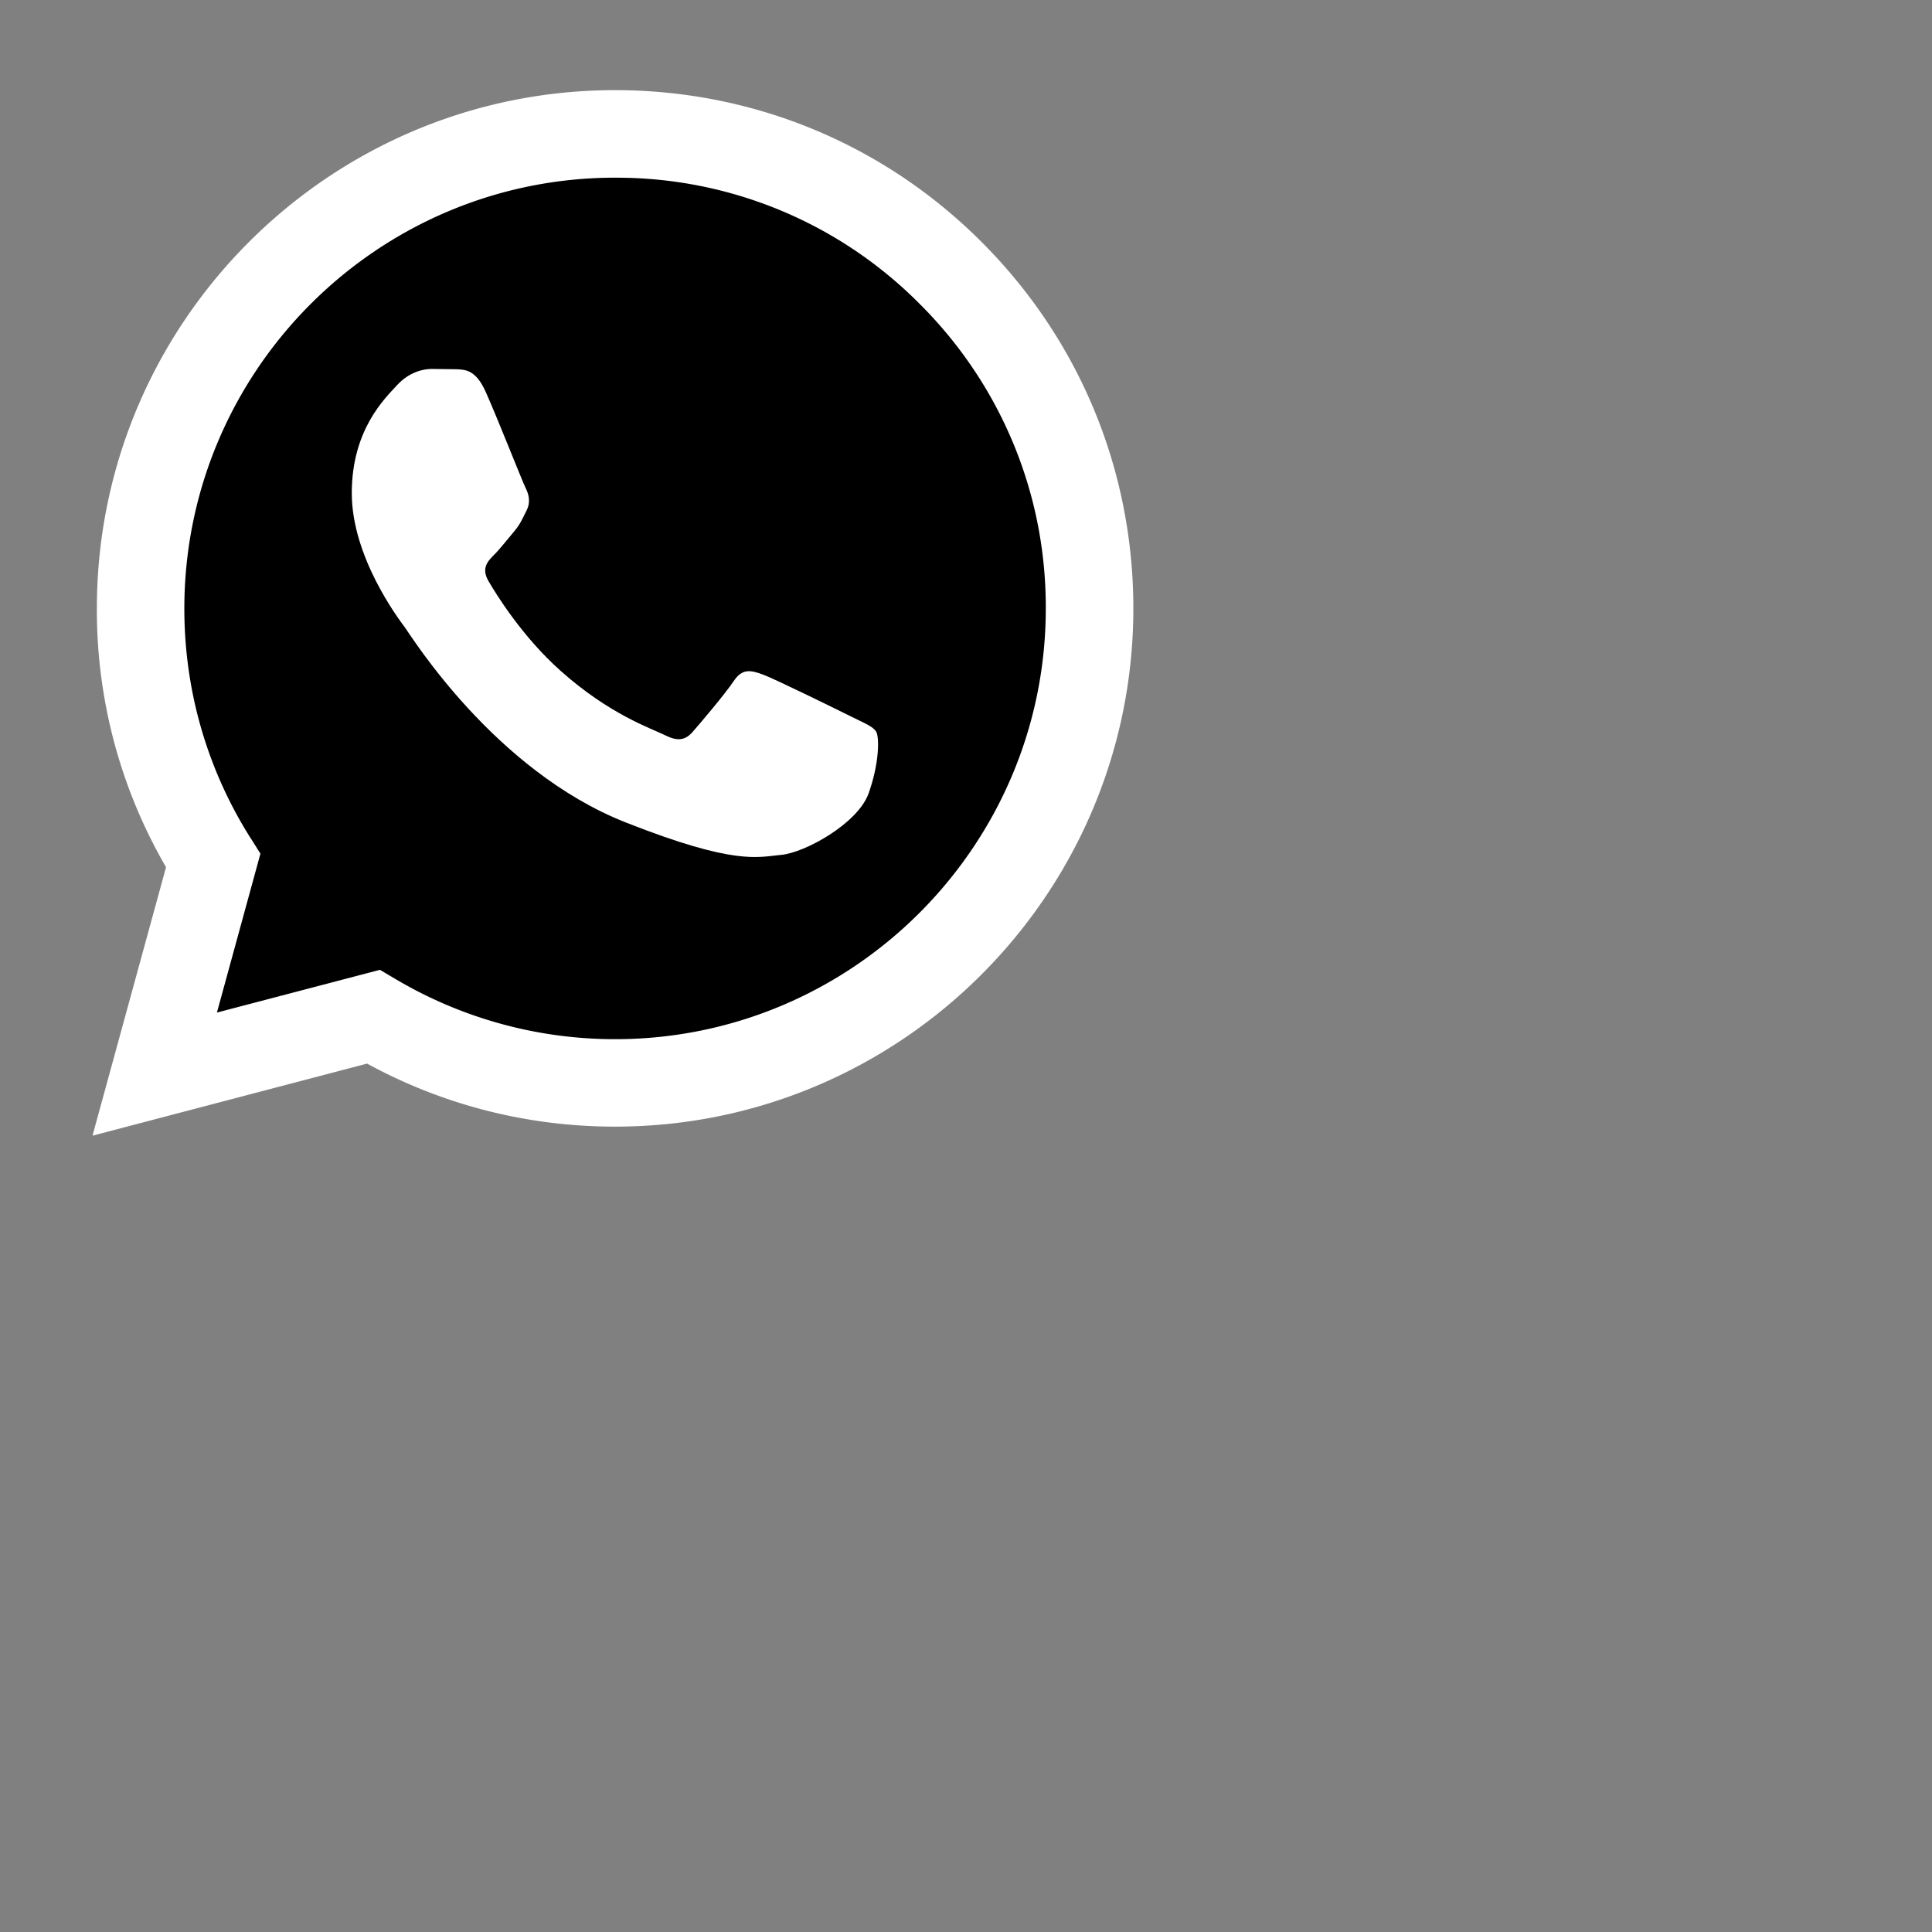 <svg width="50" height="50" fill="none" xmlns="http://www.w3.org/2000/svg"><rect width="100%" height="100%" fill="#808080" stroke="none"/><path fill="#b3b3b3" style="fill:#b3b3b3" d="m9.971 25.237.407.241a11.137 11.137 0 0 0 5.674 1.554h.004c6.144 0 11.145-4.999 11.147-11.144a11.073 11.073 0 0 0-3.262-7.884 11.038 11.038 0 0 0-7.855-3.268h-.027.001c-6.149 0-11.149 4.999-11.152 11.143v.016c0 2.193.635 4.237 1.731 5.96l-.027-.045.265.421-1.126 4.112z"/><path fill="#fff" style="fill:#fff" d="m2.394 29.391 1.903-6.948a13.236 13.236 0 0 1-1.79-6.687v-.017.001C2.51 8.347 8.526 2.333 15.919 2.333c3.587.002 6.955 1.398 9.487 3.932s3.926 5.903 3.925 9.485c-.003 7.392-6.02 13.407-13.412 13.407h-.006c-2.349 0-4.558-.605-6.478-1.667l.069.035z"/><path fill="#000" style="fill:#000" d="M15.923 4.598c-6.149 0-11.149 4.999-11.152 11.143v.016c0 2.193.635 4.237 1.731 5.96l-.027-.045.265.421-1.126 4.112 4.219-1.106.407.241a11.137 11.137 0 0 0 5.674 1.554h.004c6.144 0 11.145-4.999 11.147-11.144v-.035c0-3.067-1.247-5.843-3.262-7.848a11.038 11.038 0 0 0-7.855-3.268h-.027.001z"/><path fill="#fff" style="fill:#fff" d="M12.567 10.135c-.251-.558-.515-.569-.754-.579l-.642-.008c-.223 0-.587.084-.894.419s-1.173 1.146-1.173 2.795 1.201 3.242 1.368 3.466 2.318 3.715 5.725 5.058c2.831 1.116 3.407.894 4.021.838s1.983-.811 2.262-1.593.279-1.453.196-1.593-.307-.223-.643-.391-1.983-.978-2.29-1.09-.53-.168-.754.168-.865 1.09-1.061 1.314-.391.252-.726.084-1.415-.521-2.695-1.663c-.996-.888-1.669-1.985-1.864-2.32s-.021-.517.147-.684c.15-.15.335-.391.503-.587s.223-.335.335-.559.056-.419-.028-.587-.735-1.825-1.033-2.488z"/></svg>